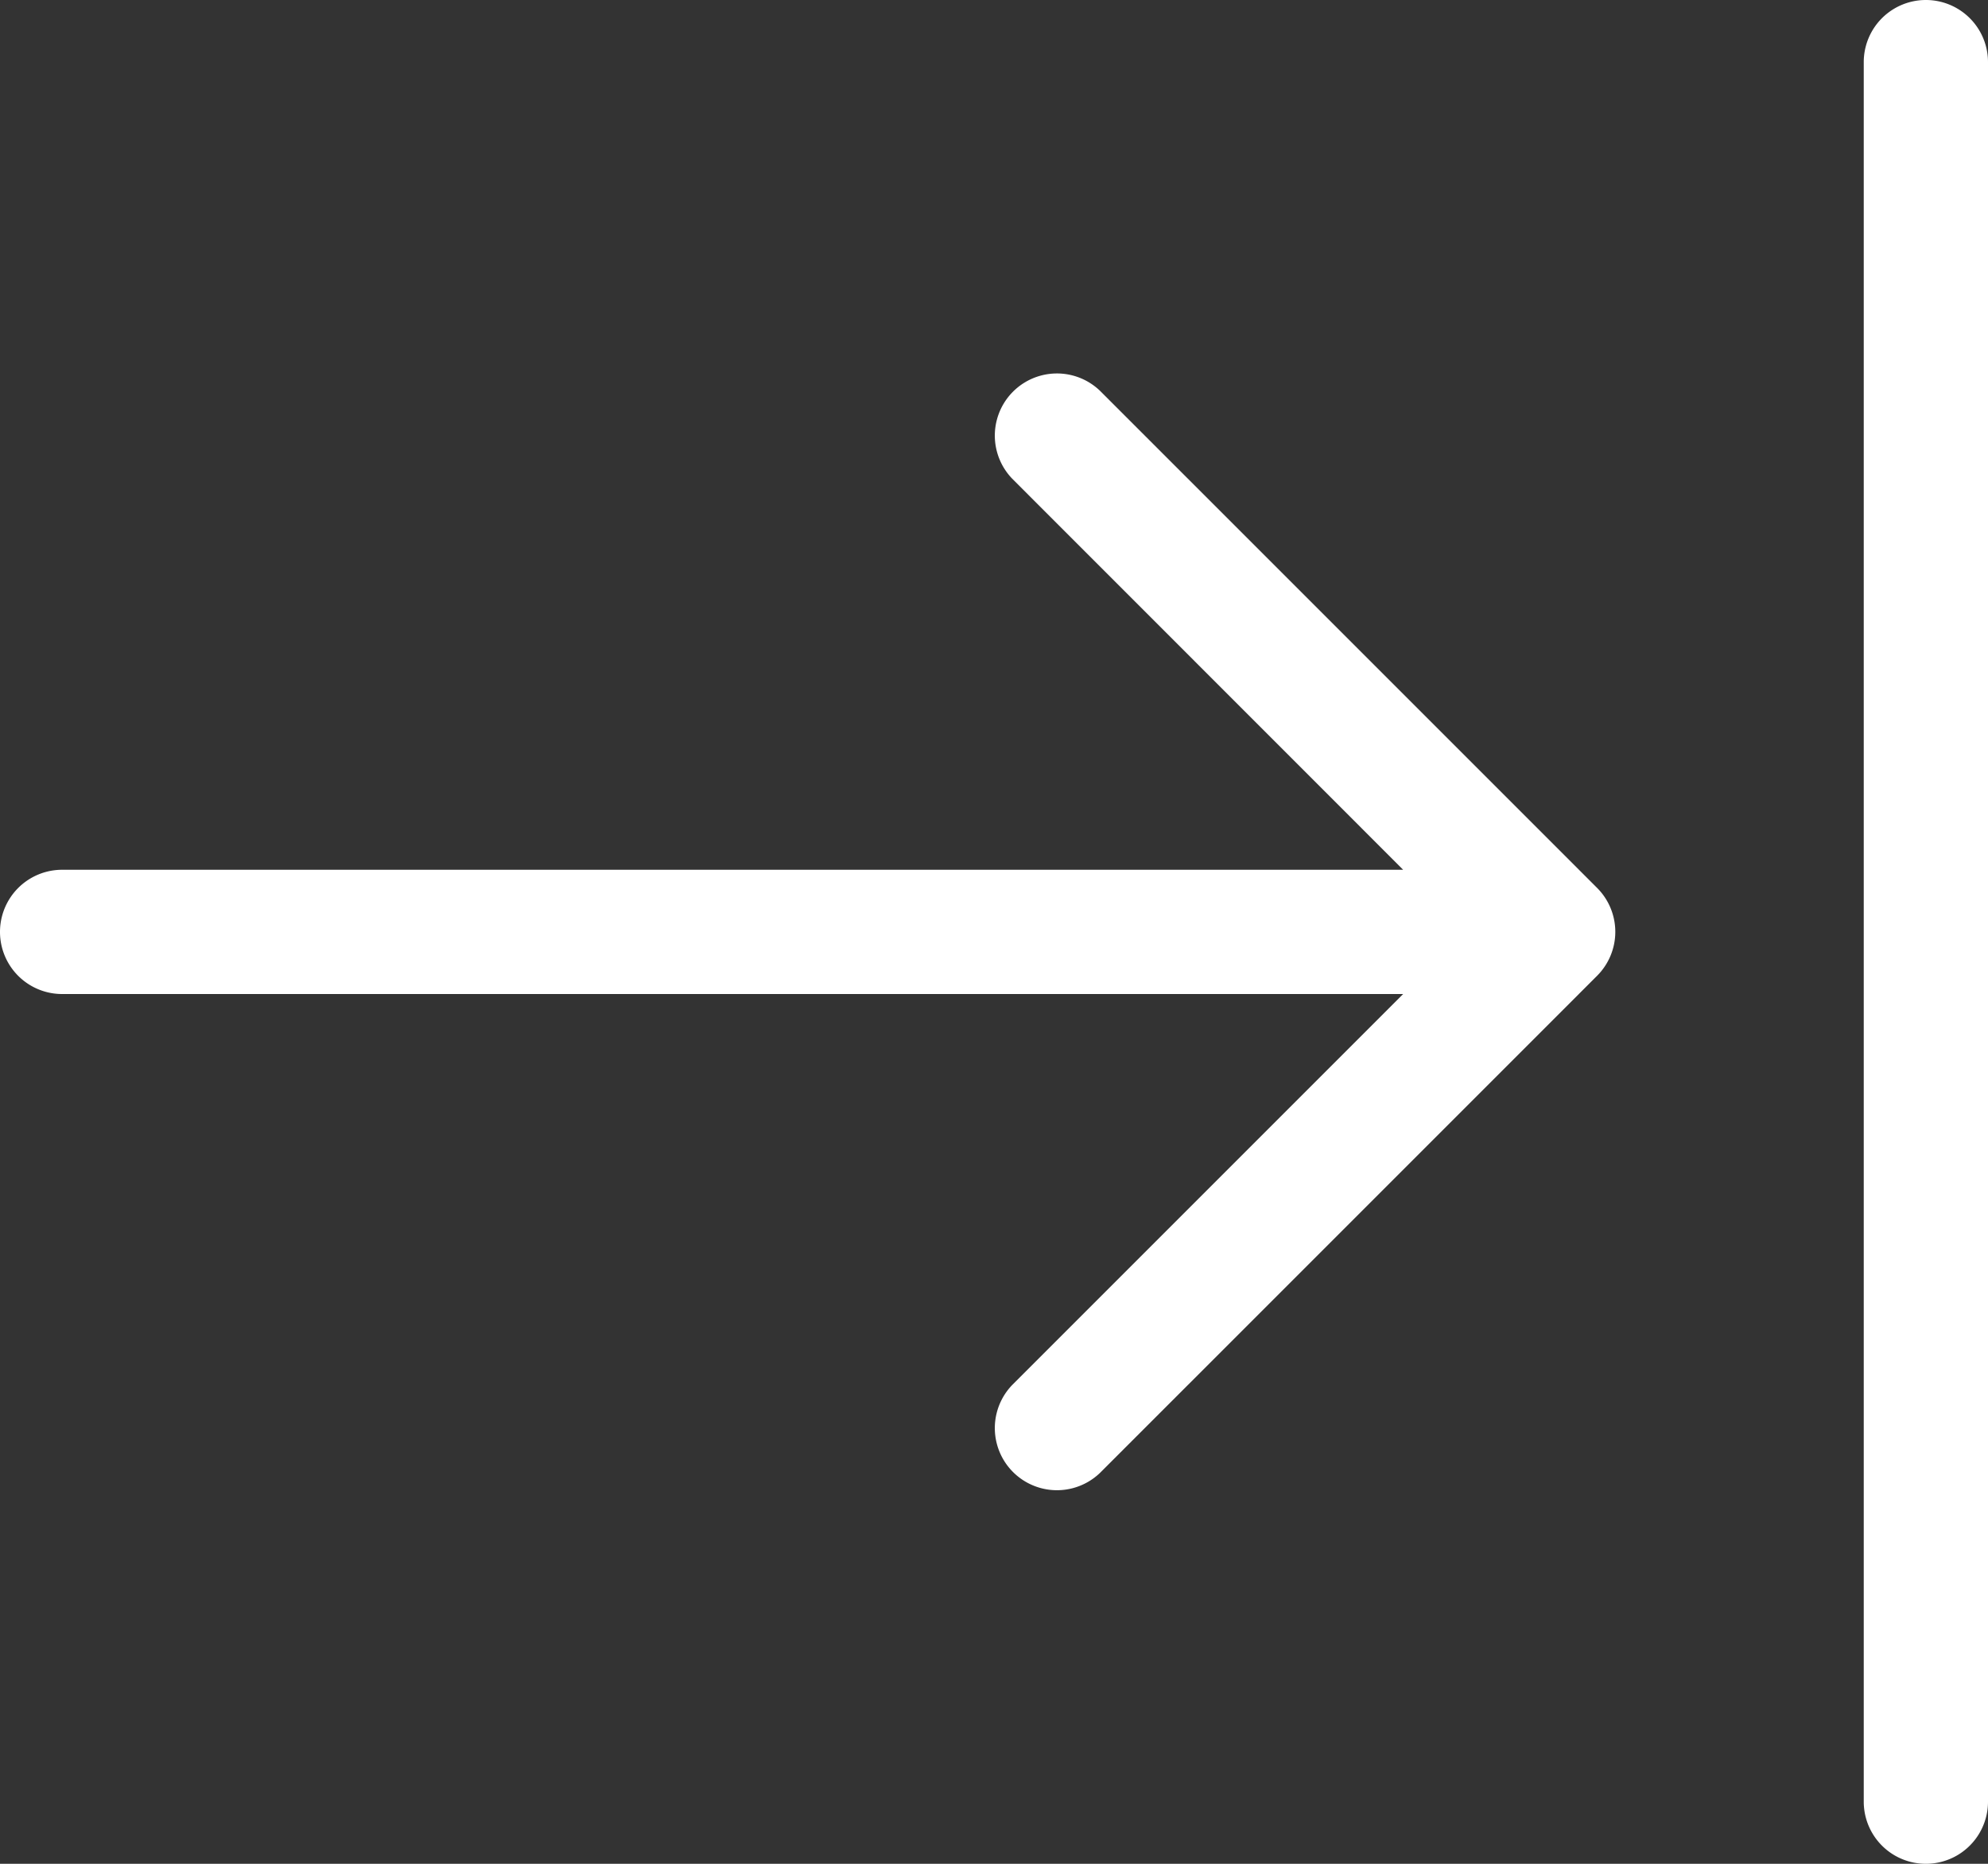 <svg xmlns="http://www.w3.org/2000/svg" width="16" height="15" viewBox="0 0 16 15">
  <rect x="0" y="0" width="16" height="15" fill="#333333" stroke="none"/>
  <path id="collapse" d="M15.293,12H4.5a.5.5,0,0,0,0,1H15.293l-3.146,3.146a.5.5,0,0,0,.707.707l4-4a.5.5,0,0,0,0-.707l-4-4a.5.5,0,0,0-.707.707ZM20,5.5a.5.5,0,0,0-1,0v14a.5.5,0,0,0,1,0Z" transform="translate(-4 -5)" fill="#fff"/>
</svg>
